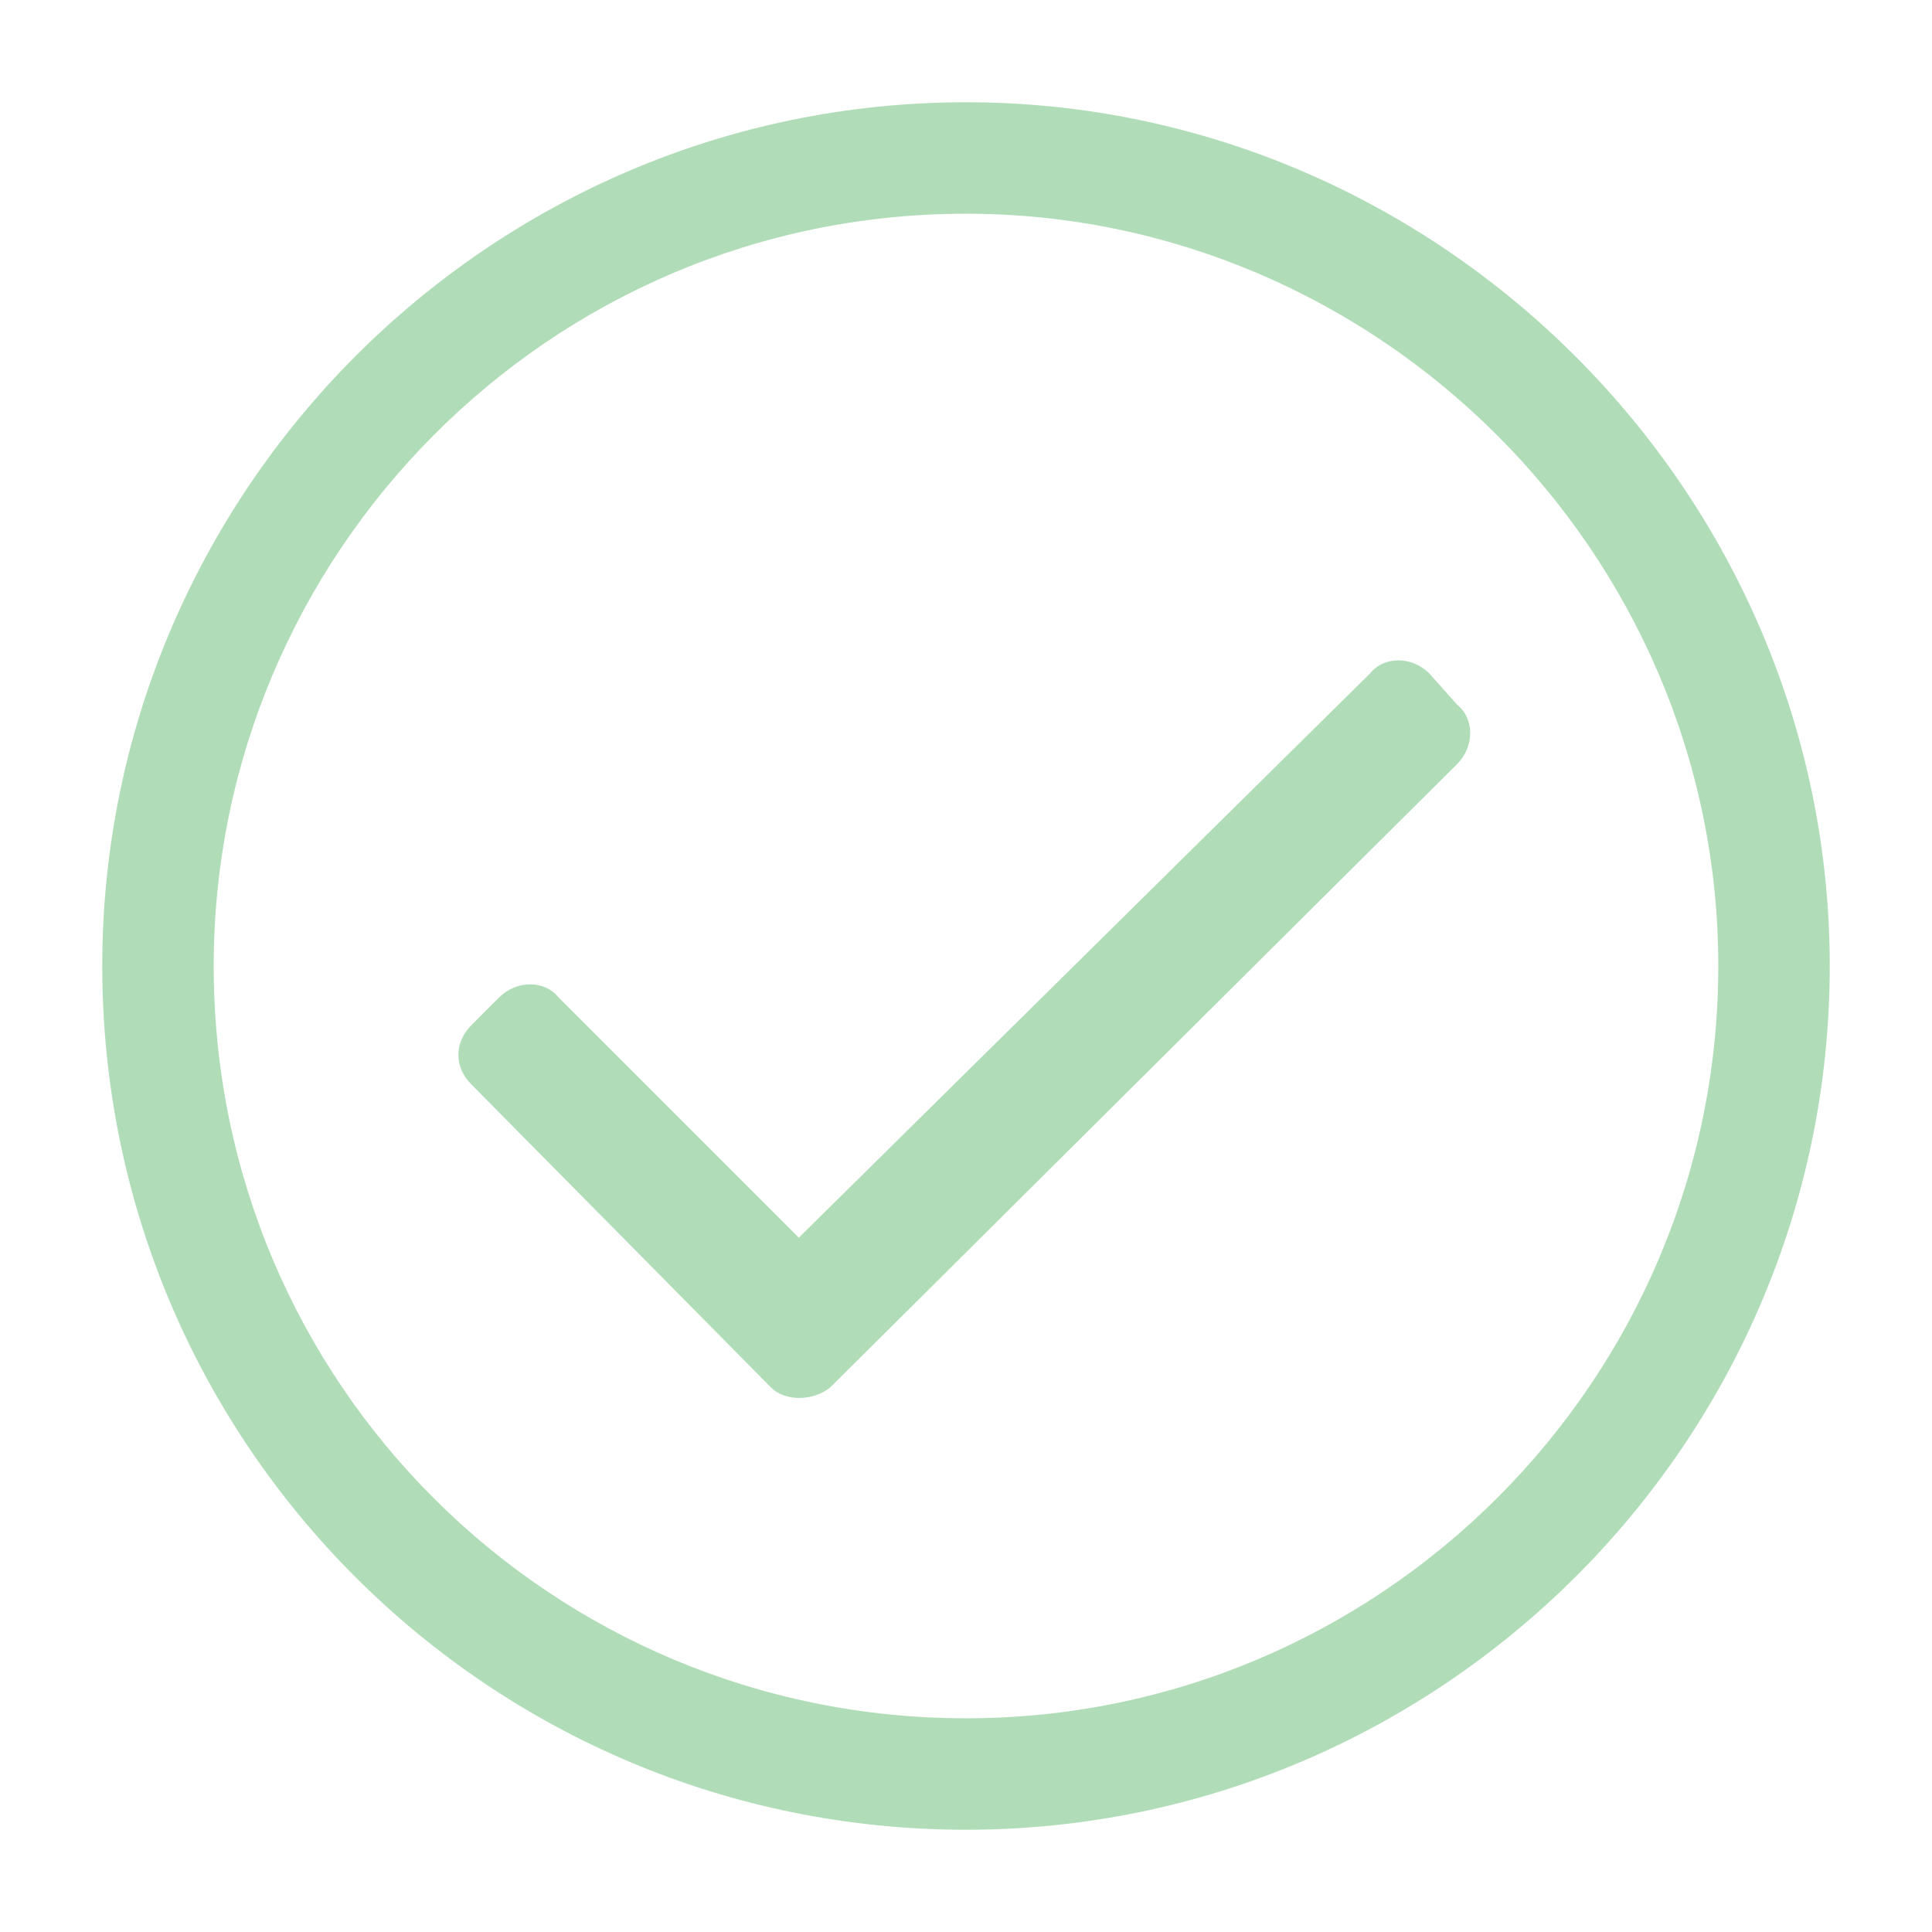  <svg
           width="30"
                                          height="30"
          viewBox="0 0 12 13"
          fill="none"
          xmlns="http://www.w3.org/2000/svg"
        >
          <path
            d="M6 0.688C2.789 0.688 0.188 3.312 0.188 6.5C0.188 9.711 2.789 12.312 6 12.312C9.188 12.312 11.812 9.711 11.812 6.5C11.812 3.312 9.188 0.688 6 0.688ZM6 11.562C3.211 11.562 0.938 9.312 0.938 6.5C0.938 3.734 3.188 1.438 6 1.438C8.766 1.438 11.062 3.711 11.062 6.5C11.062 9.289 8.789 11.562 6 11.562ZM9.305 5.141C9.422 5.023 9.422 4.836 9.305 4.742L9.117 4.531C9 4.414 8.812 4.414 8.719 4.531L4.875 8.328L3.258 6.711C3.164 6.594 2.977 6.594 2.859 6.711L2.672 6.898C2.555 7.016 2.555 7.18 2.672 7.297L4.688 9.336C4.781 9.43 4.969 9.43 5.086 9.336L9.305 5.141Z"
            fill="#B0DDB8"
          />
        </svg>